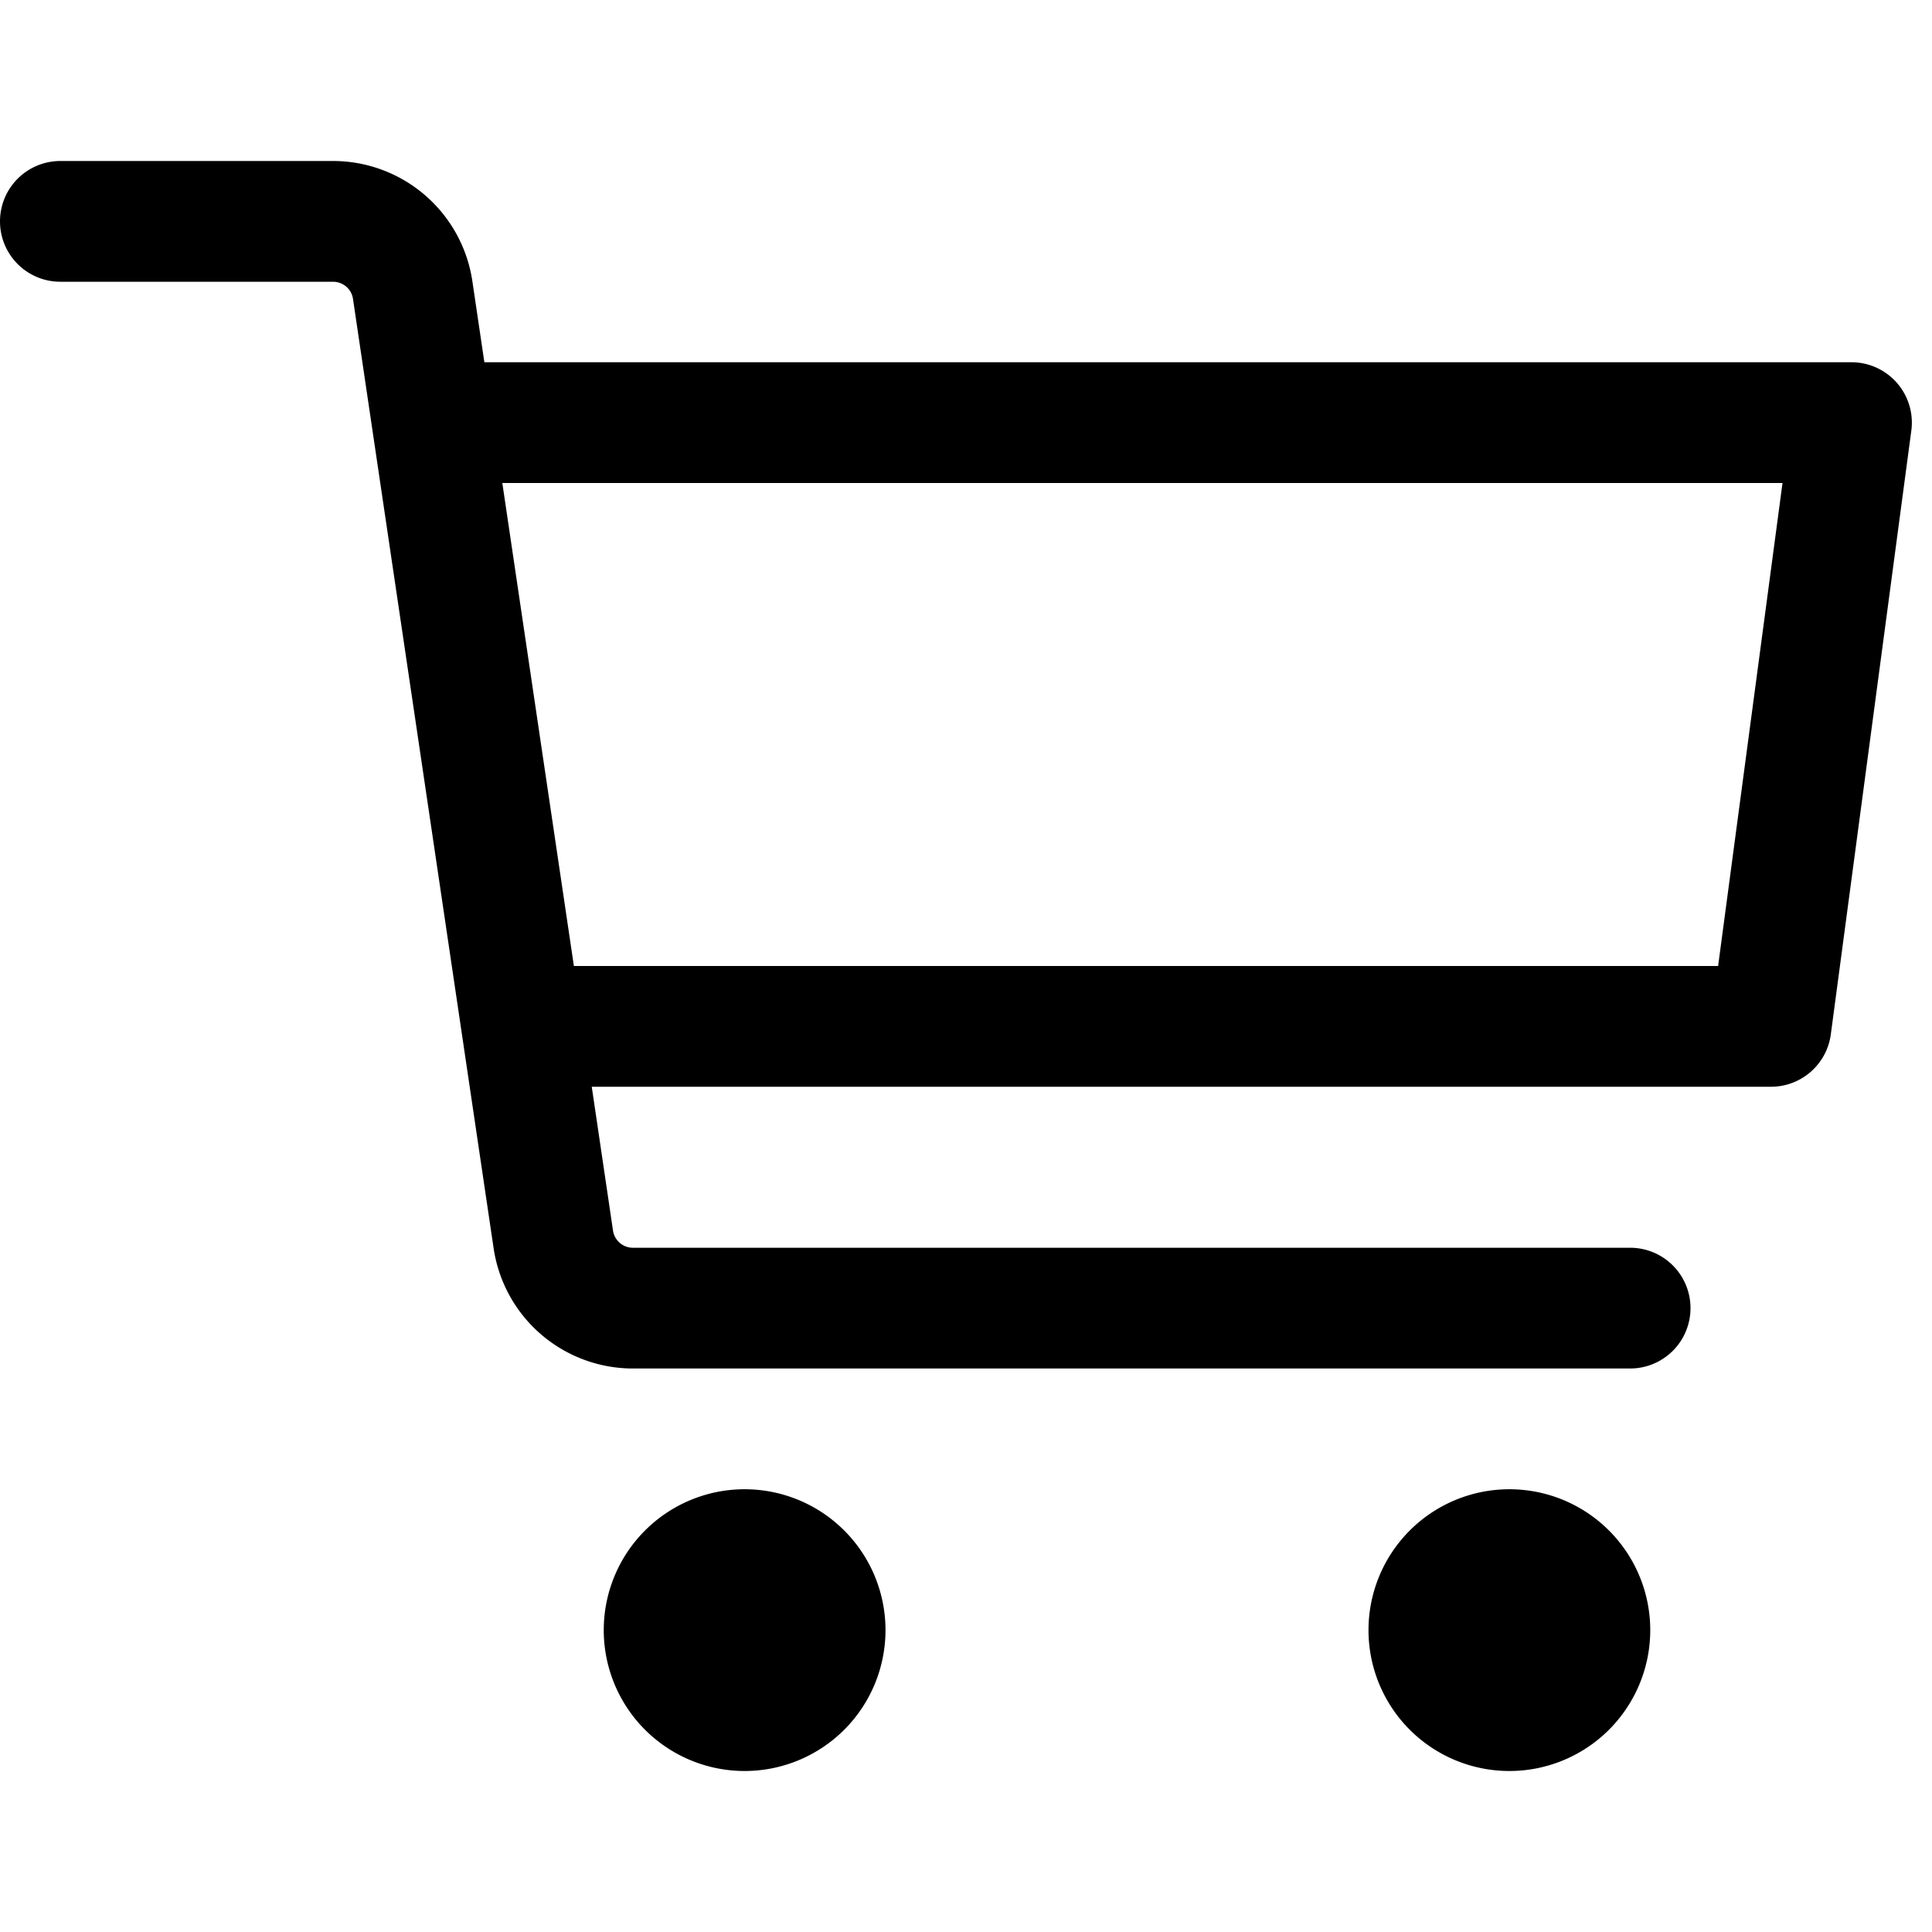 <svg xmlns="http://www.w3.org/2000/svg" width="24" height="24"><path fill-rule="evenodd" d="M.75 2a.75.75 0 000 1.5h3.387c.124 0 .23.09.248.213l1.747 11.794A1.75 1.75 0 007.862 17H20.25a.75.75 0 000-1.5H7.863a.25.25 0 01-.248-.213L7.351 13.5H22a.75.75 0 00.743-.65l1-7.5A.75.75 0 0023 4.5H6.017l-.149-1.006A1.75 1.75 0 004.138 2H.75zm5.49 4l.889 6h14.214l.8-6H6.24z"/><path d="M11 20.25a1.75 1.75 0 11-3.5 0 1.75 1.75 0 013.5 0zM18.75 22a1.75 1.75 0 100-3.5 1.75 1.75 0 000 3.5z"/></svg>